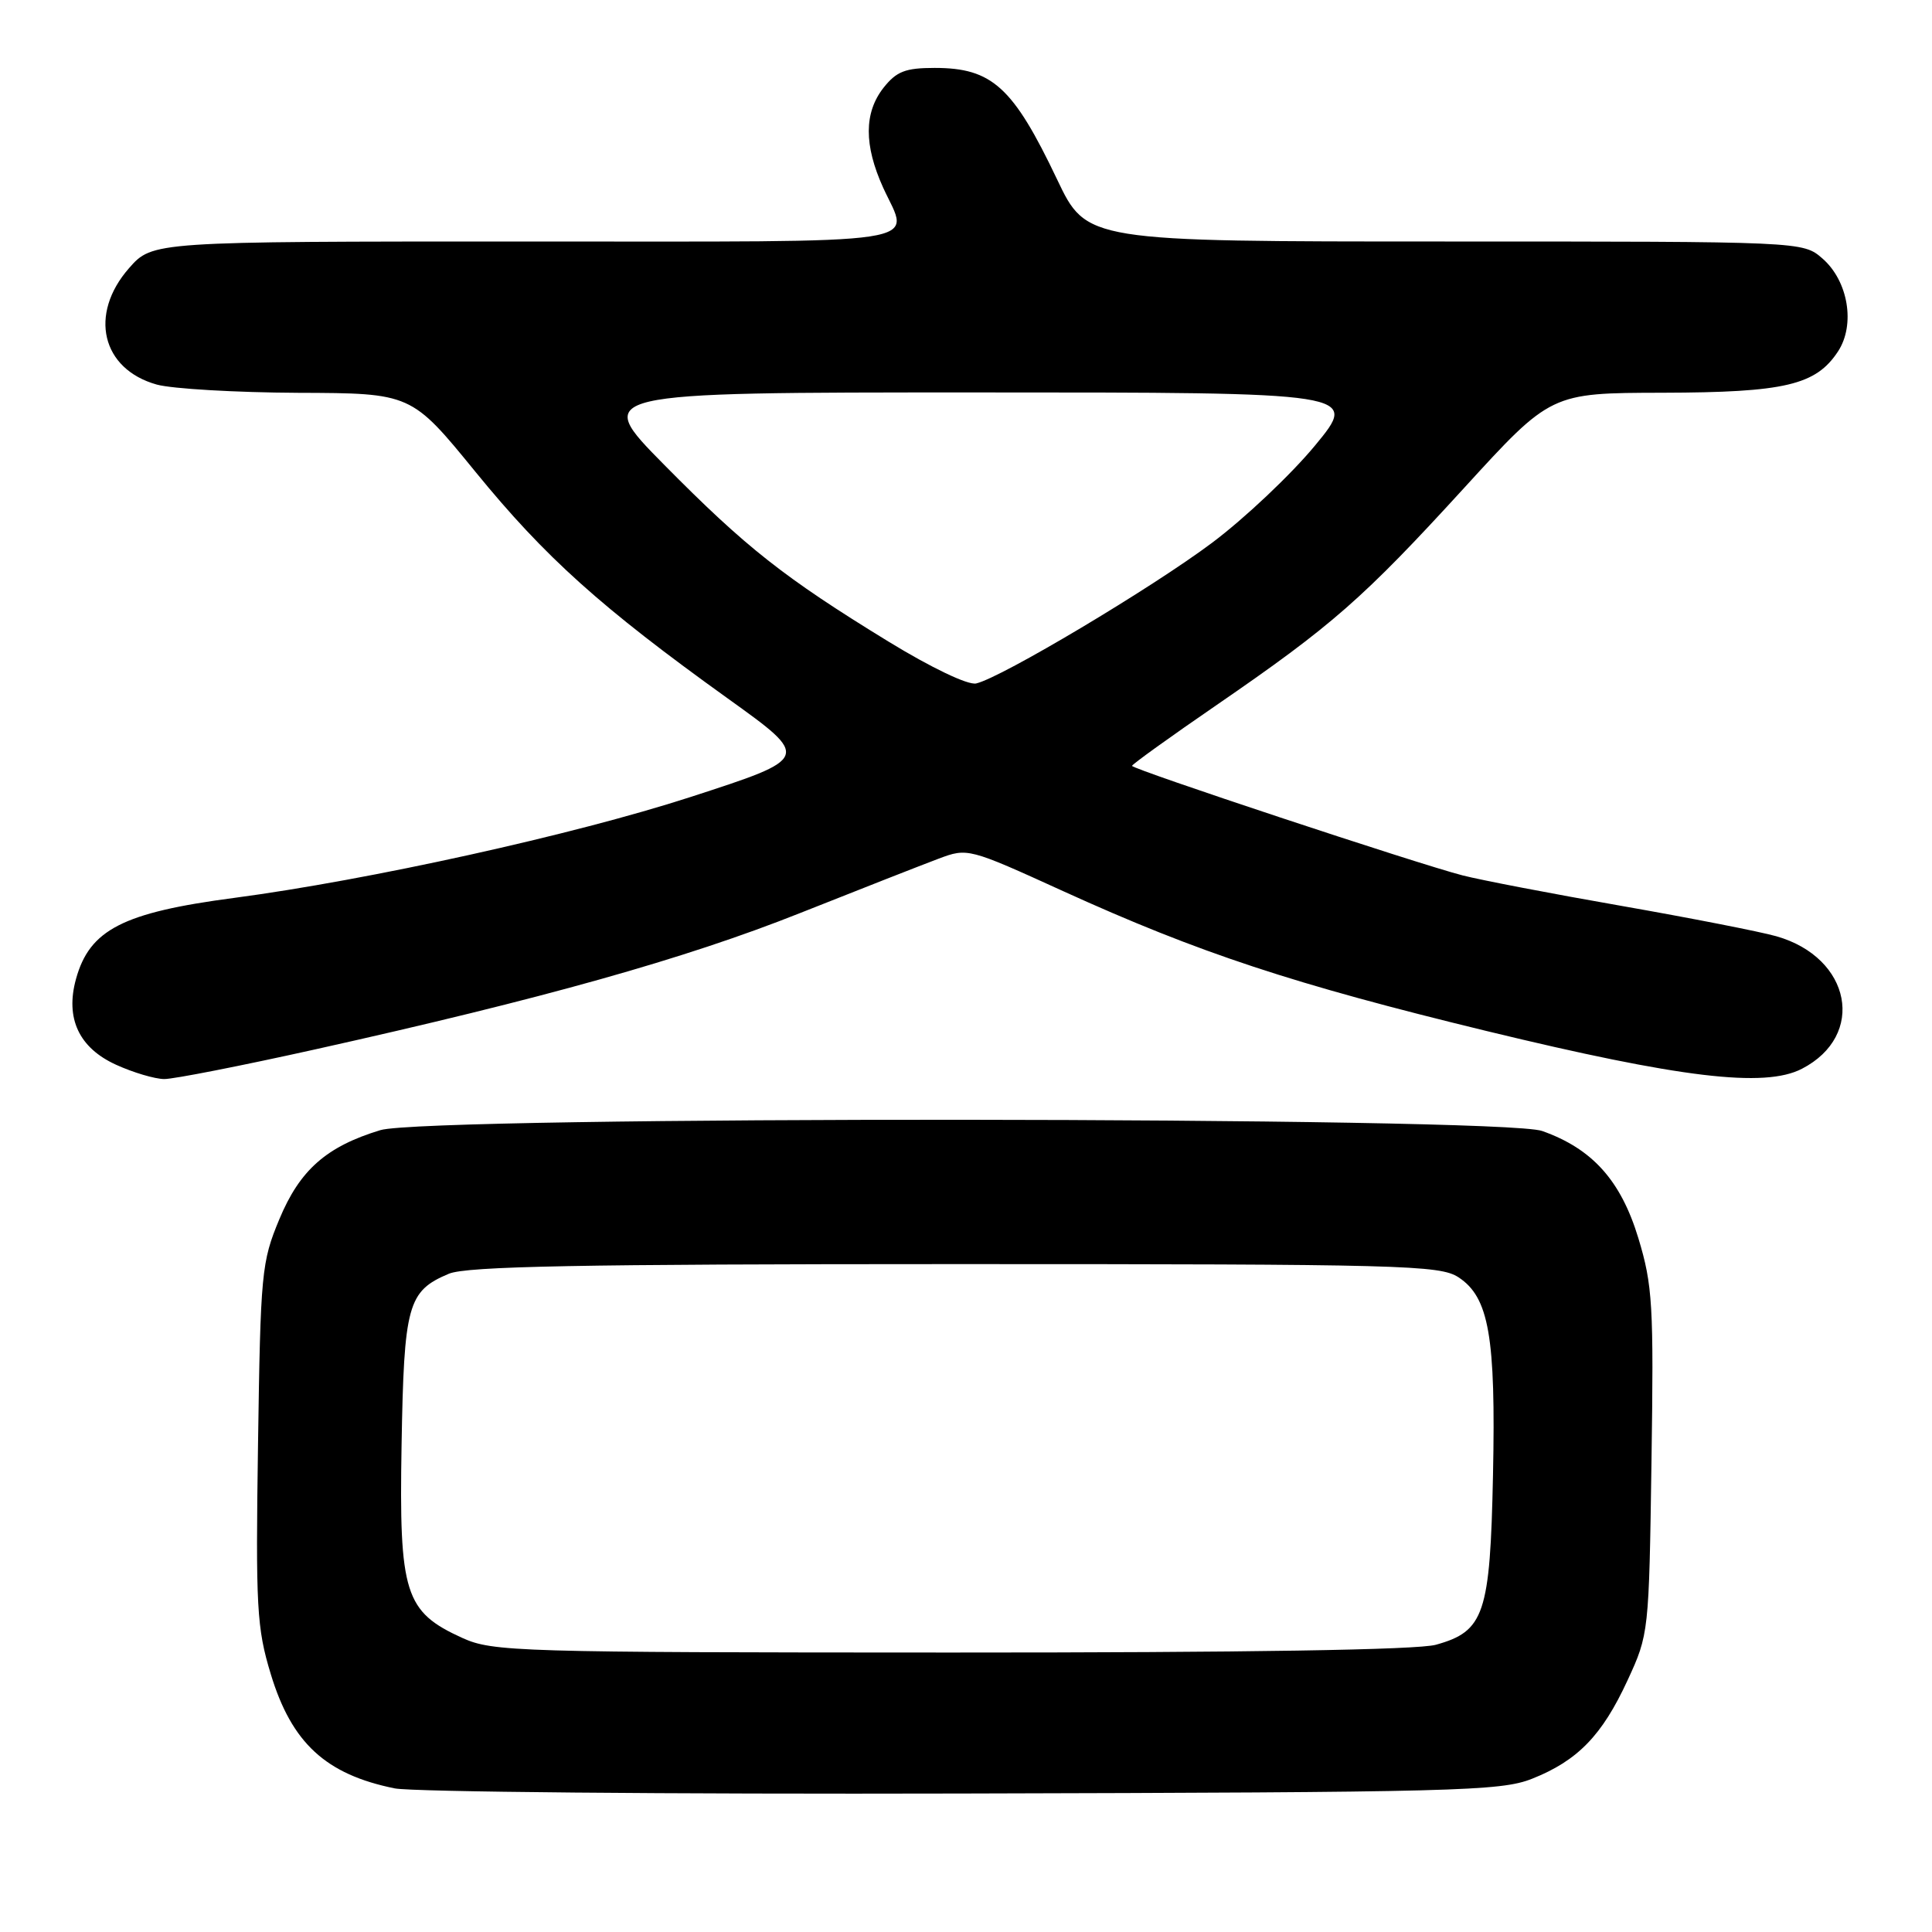 <?xml version="1.0" encoding="UTF-8" standalone="no"?>
<!DOCTYPE svg PUBLIC "-//W3C//DTD SVG 1.1//EN" "http://www.w3.org/Graphics/SVG/1.1/DTD/svg11.dtd" >
<svg xmlns="http://www.w3.org/2000/svg" xmlns:xlink="http://www.w3.org/1999/xlink" version="1.1" viewBox="0 0 256 256">
 <g >
 <path fill="currentColor"
d=" M 202.99 235.70 C 209.04 233.30 212.28 229.97 215.66 222.65 C 218.48 216.55 218.50 216.32 218.83 193.70 C 219.14 172.91 218.98 170.30 217.09 164.06 C 214.77 156.42 210.99 152.21 204.34 149.86 C 198.95 147.95 56.62 147.85 50.40 149.75 C 43.25 151.92 39.73 155.03 37.02 161.54 C 34.65 167.22 34.52 168.63 34.19 191.31 C 33.87 213.00 34.02 215.71 35.88 221.83 C 38.65 230.96 43.17 235.12 52.30 236.97 C 54.61 237.44 88.45 237.75 127.50 237.65 C 192.92 237.49 198.85 237.34 202.99 235.70 Z  M 41.76 139.05 C 71.88 132.35 90.79 127.04 105.95 121.01 C 113.95 117.83 122.24 114.58 124.37 113.78 C 128.21 112.34 128.34 112.37 140.87 118.08 C 158.89 126.28 171.39 130.40 197.00 136.62 C 222.65 142.84 233.82 144.18 238.76 141.62 C 247.30 137.21 245.31 126.89 235.38 124.06 C 233.24 123.45 223.99 121.64 214.82 120.03 C 205.65 118.43 196.20 116.61 193.82 116.00 C 187.89 114.48 150.00 101.92 150.00 101.48 C 150.00 101.28 155.06 97.64 161.25 93.39 C 176.51 82.90 180.63 79.29 194.00 64.66 C 205.50 52.07 205.50 52.07 220.28 52.04 C 236.52 52.00 240.62 51.03 243.55 46.56 C 245.87 43.02 244.90 37.22 241.48 34.25 C 238.89 32.00 238.89 32.00 191.44 32.00 C 143.98 32.00 143.98 32.00 140.06 23.75 C 134.24 11.53 131.46 9.00 123.85 9.00 C 119.96 9.00 118.79 9.46 117.07 11.63 C 114.48 14.93 114.47 19.23 117.02 24.86 C 120.54 32.60 124.53 32.00 69.60 32.00 C 20.21 32.00 20.21 32.00 17.10 35.53 C 11.73 41.65 13.46 48.92 20.78 50.96 C 22.83 51.52 31.25 52.01 39.50 52.05 C 54.50 52.10 54.50 52.10 63.00 62.52 C 72.25 73.86 79.62 80.48 96.46 92.57 C 107.43 100.44 107.43 100.44 91.46 105.62 C 76.06 110.61 48.90 116.61 31.00 118.98 C 16.28 120.92 11.87 123.19 10.07 129.72 C 8.63 134.93 10.46 138.85 15.39 141.09 C 17.65 142.12 20.52 142.97 21.76 142.98 C 23.00 142.99 32.00 141.22 41.76 139.05 Z  M 61.27 217.04 C 53.63 213.57 52.87 211.16 53.21 191.50 C 53.53 172.87 54.02 171.08 59.47 168.78 C 61.83 167.79 76.77 167.50 126.54 167.50 C 185.82 167.50 190.79 167.63 193.26 169.25 C 197.30 171.90 198.21 177.11 197.83 195.46 C 197.45 213.88 196.68 216.16 190.26 217.94 C 187.83 218.62 165.02 218.98 126.00 218.97 C 68.50 218.96 65.29 218.86 61.27 217.04 Z  M 117.69 84.99 C 103.90 76.54 98.84 72.55 88.02 61.60 C 78.54 52.00 78.54 52.00 129.29 52.00 C 180.05 52.00 180.05 52.00 174.26 59.02 C 171.07 62.88 164.93 68.68 160.61 71.92 C 152.60 77.92 132.70 89.79 129.35 90.56 C 128.27 90.81 123.43 88.50 117.69 84.99 Z "/>
</g>
</svg>